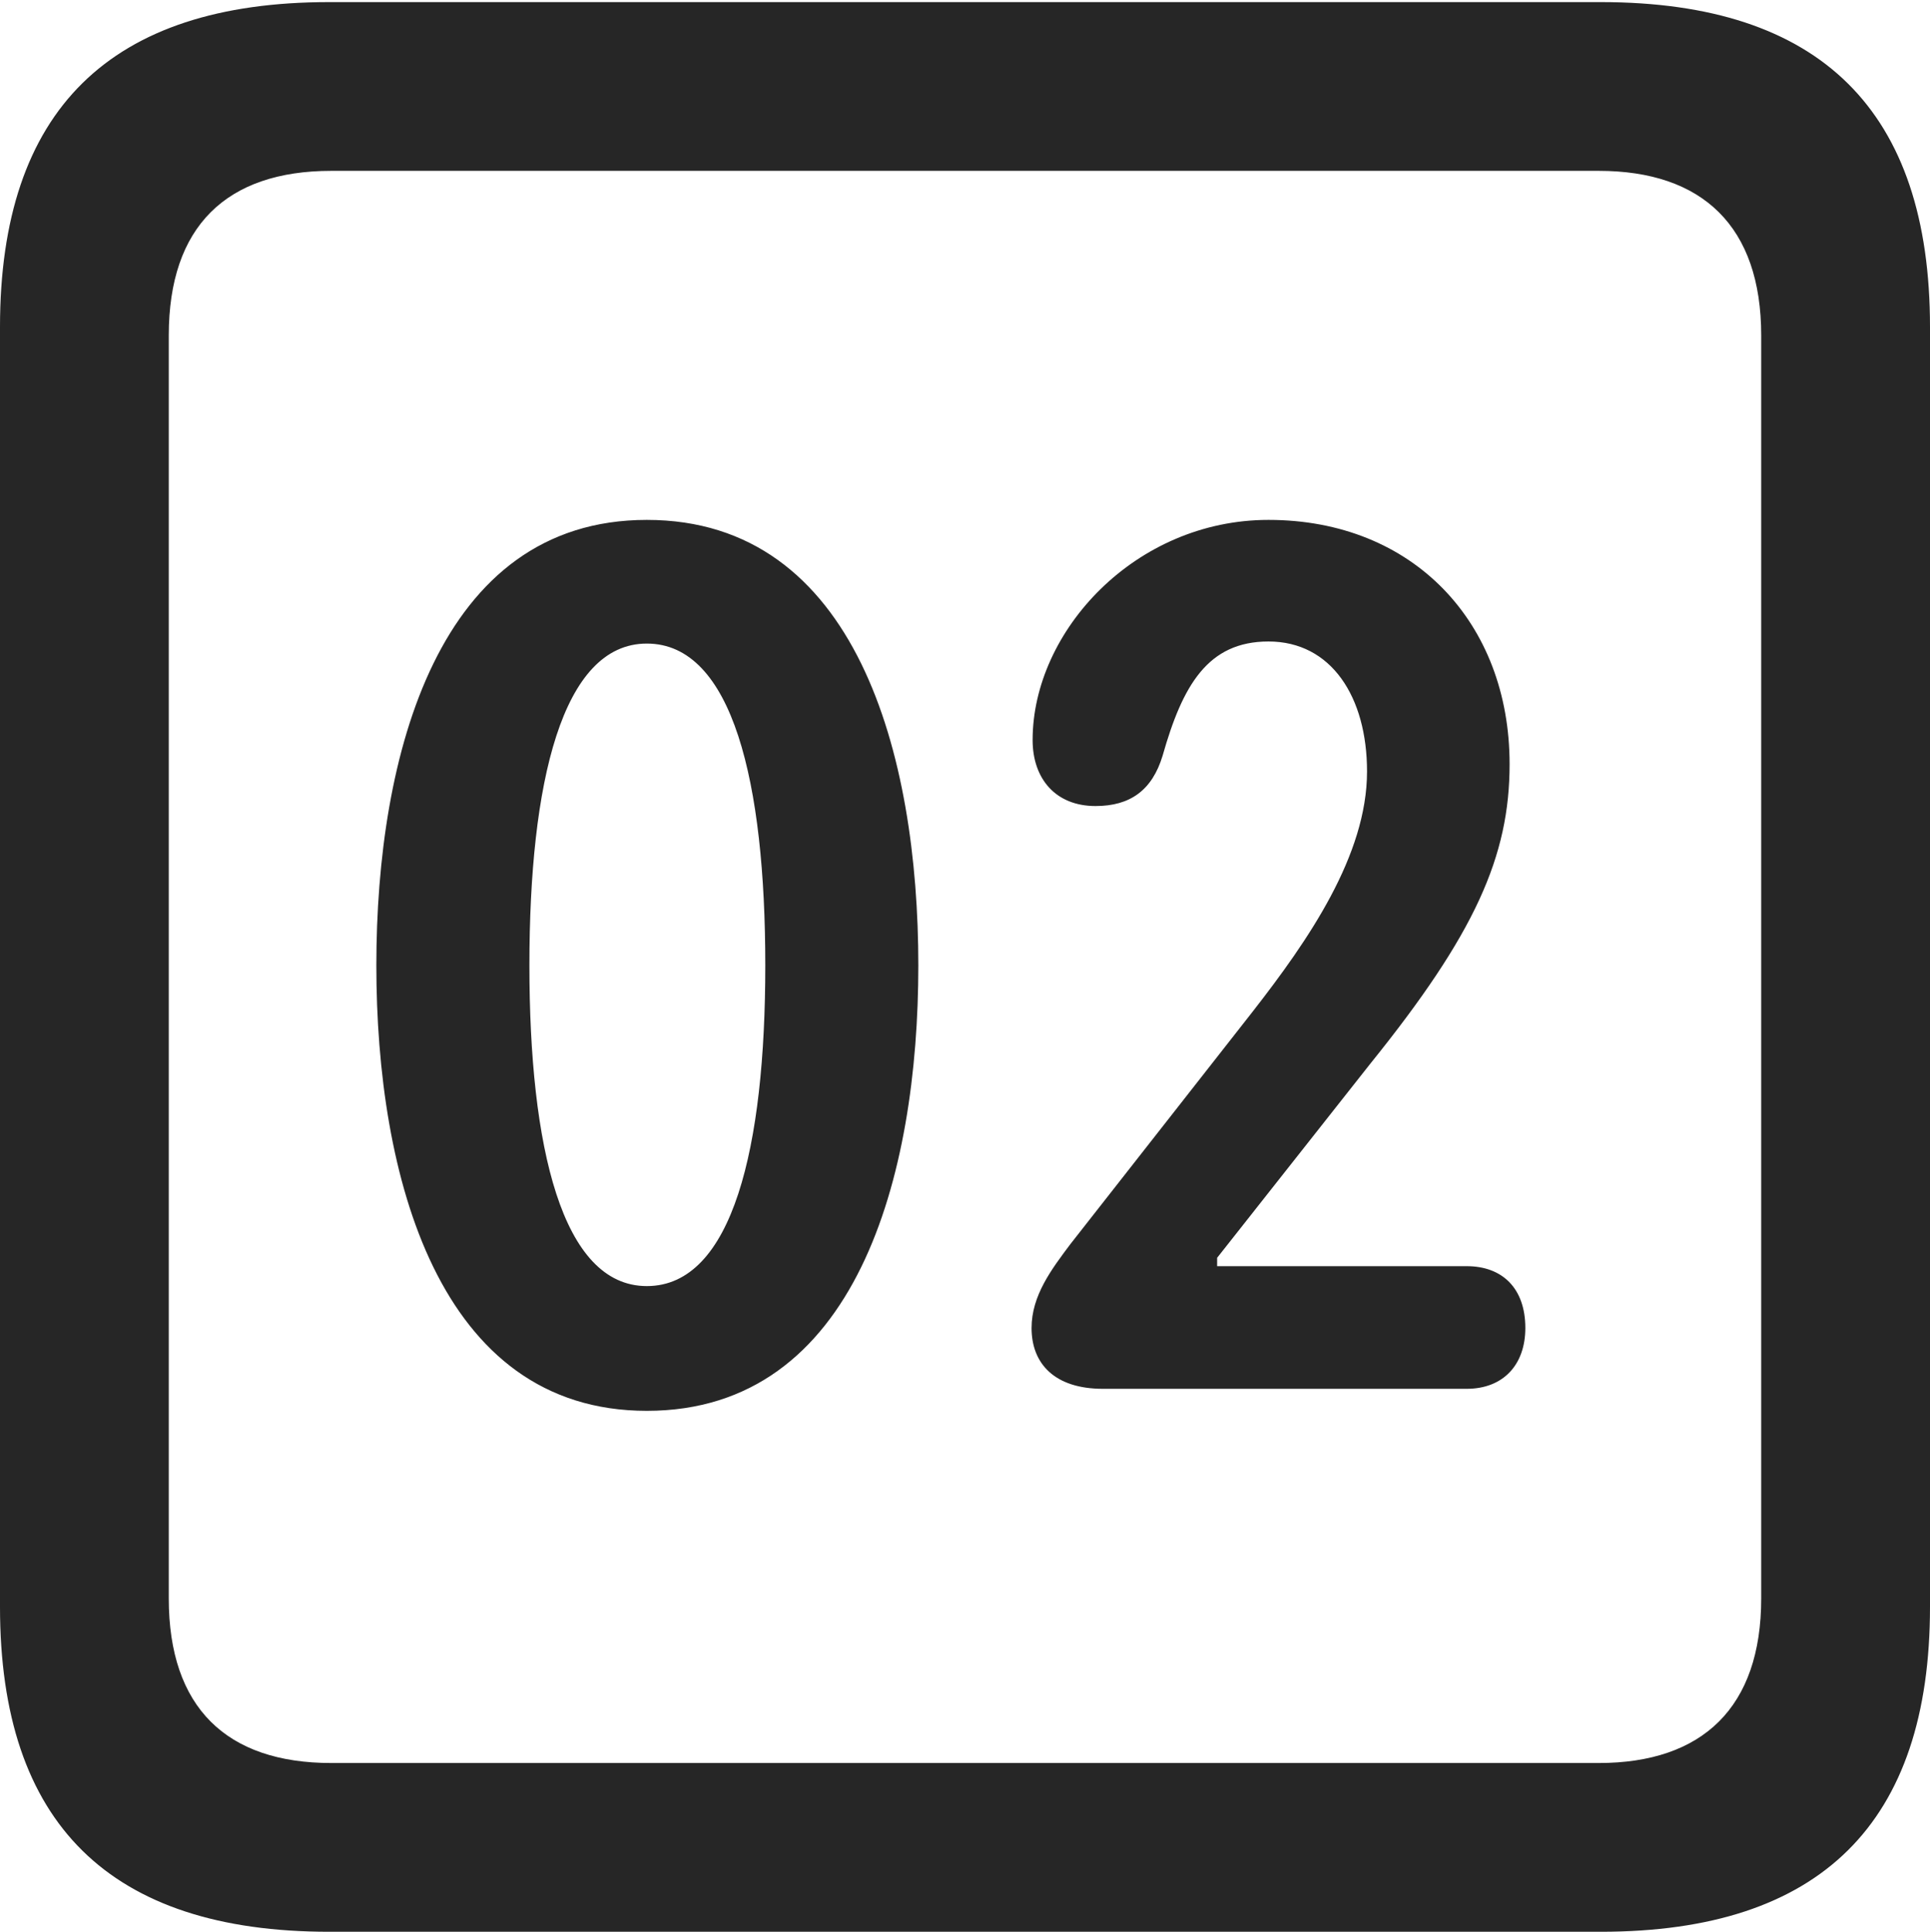 <?xml version="1.0" encoding="UTF-8"?>
<!--Generator: Apple Native CoreSVG 232.5-->
<!DOCTYPE svg
PUBLIC "-//W3C//DTD SVG 1.1//EN"
       "http://www.w3.org/Graphics/SVG/1.1/DTD/svg11.dtd">
<svg version="1.1" xmlns="http://www.w3.org/2000/svg" xmlns:xlink="http://www.w3.org/1999/xlink" width="89.893" height="89.99">
 <g>
  <rect height="89.99" opacity="0" width="89.893" x="0" y="0"/>
  <path d="M15.332 89.99L74.561 89.99C84.814 89.99 89.893 84.912 89.893 74.853L89.893 15.234C89.893 5.176 84.814 0.098 74.561 0.098L15.332 0.098C5.127 0.098 0 5.127 0 15.234L0 74.853C0 84.961 5.127 89.99 15.332 89.99ZM15.43 82.129C10.547 82.129 7.861 79.541 7.861 74.463L7.861 15.625C7.861 10.547 10.547 7.959 15.43 7.959L74.463 7.959C79.297 7.959 82.031 10.547 82.031 15.625L82.031 74.463C82.031 79.541 79.297 82.129 74.463 82.129Z" fill="#000000" fill-opacity="0.85"/>
  <path d="M30.127 65.723C39.893 65.723 42.773 54.785 42.773 44.971C42.773 35.156 39.893 24.219 30.127 24.219C20.41 24.219 17.529 35.156 17.529 44.971C17.529 54.785 20.41 65.723 30.127 65.723ZM30.127 59.912C26.172 59.912 24.658 53.418 24.658 44.971C24.658 36.475 26.172 29.98 30.127 29.98C34.131 29.98 35.645 36.475 35.645 44.971C35.645 53.418 34.131 59.912 30.127 59.912ZM51.367 64.697L68.311 64.697C70.019 64.697 71.045 63.574 71.045 61.865C71.045 60.01 69.971 58.984 68.311 58.984L56.69 58.984L56.69 58.594L63.818 49.56C68.701 43.506 70.312 39.893 70.312 35.596C70.312 29.004 65.82 24.219 59.082 24.219C52.881 24.219 48.096 29.395 48.096 34.473C48.096 36.279 49.17 37.549 51.025 37.549C52.637 37.549 53.662 36.816 54.15 35.205C55.078 31.934 56.25 29.883 59.082 29.883C62.012 29.883 63.672 32.471 63.672 35.938C63.672 39.844 60.938 43.799 58.35 47.119L49.853 57.959C48.975 59.131 48.047 60.352 48.047 61.865C48.047 63.525 49.121 64.697 51.367 64.697Z" fill="#000000" fill-opacity="0.85"/>
 </g>
</svg>
